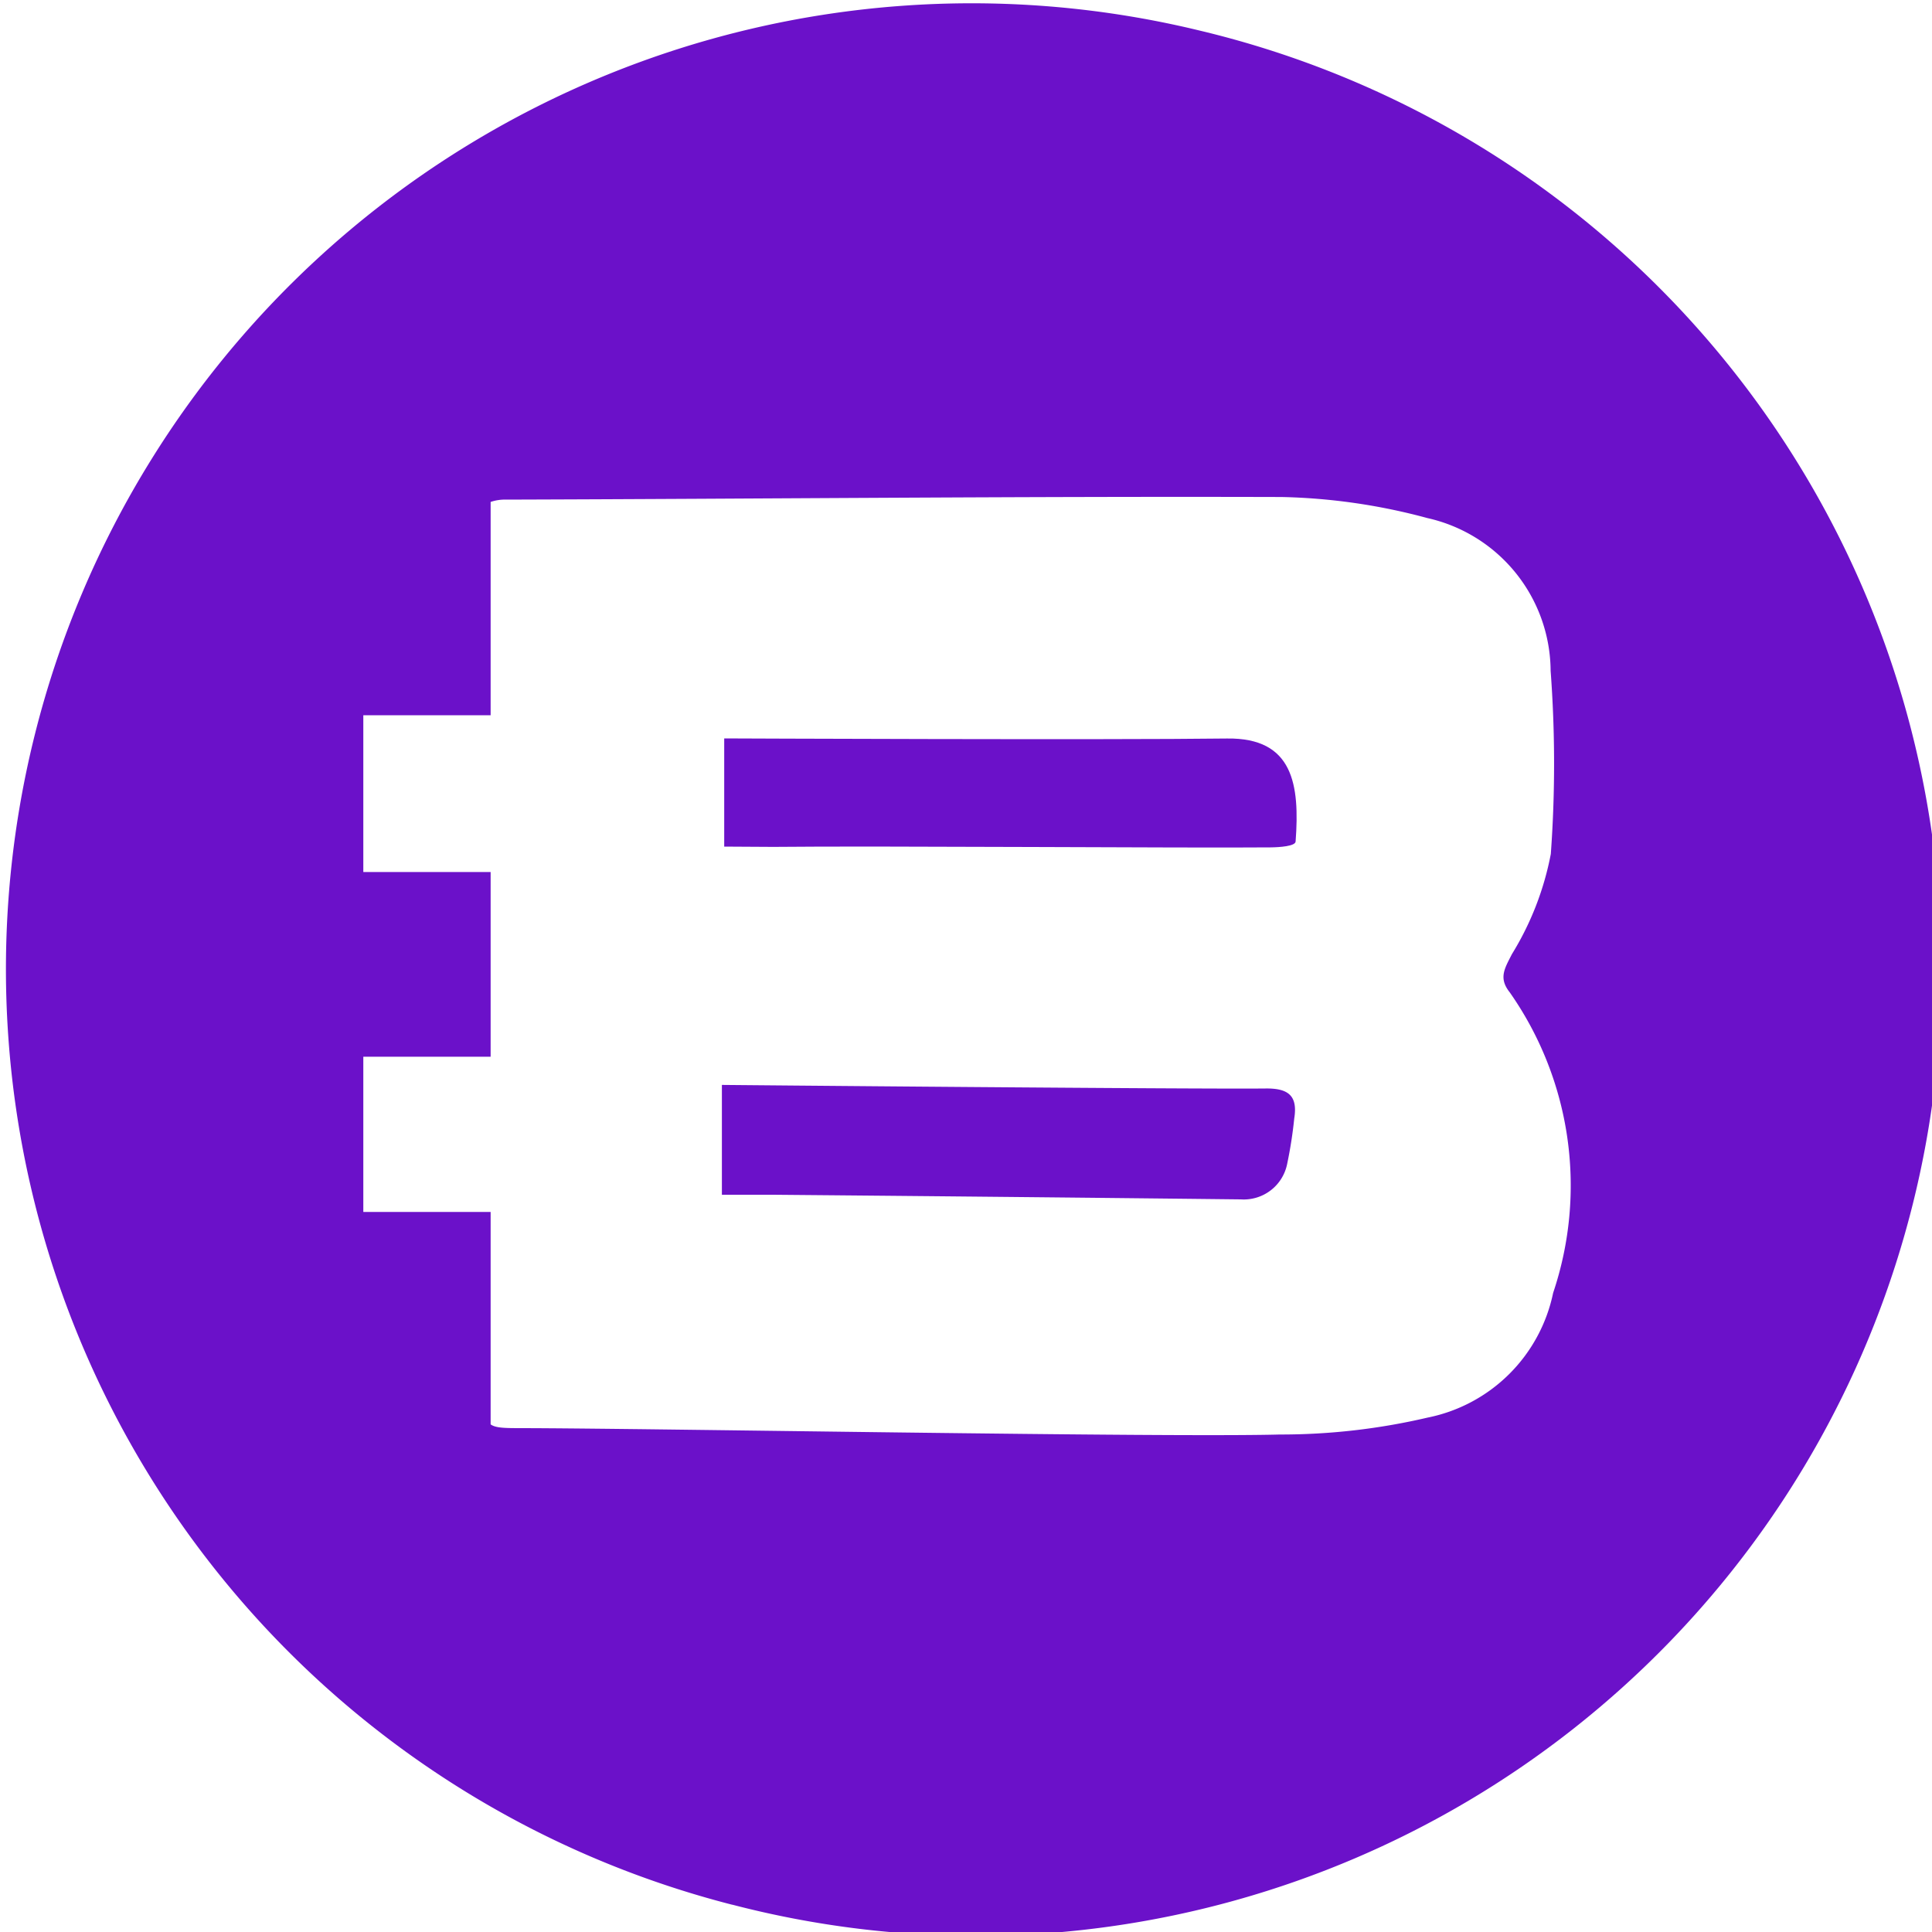 <?xml version="1.0" encoding="UTF-8"?> <svg xmlns="http://www.w3.org/2000/svg" id="Layer_1" data-name="Layer 1" width="20" height="20" viewBox="0 0 20 20"><defs><style>.cls-1{fill:#6b11c9;fill-rule:evenodd;}</style></defs><title>Artboard 1 copy 25</title><path class="cls-1" d="M12.703,7.645c-1.219.016-5.206-.001-5.206-.001V8.764l.508.003c1.107-.012,4.304.013,5.149.005.092-.001.254-.012.258-.06C13.456,8.123,13.388,7.636,12.703,7.645Z"></path><path class="cls-1" d="M12.417.316a9.998,9.998,0,0,0-4.836,19.402L7.58,19.717A9.998,9.998,0,1,0,12.417.316ZM16.078,13.384a1.66,1.66,0,0,1-1.3,1.291,6.667,6.667,0,0,1-1.529.175c-1.179.032-6.489-.064-7.859-.066-.169,0-.261-.002-.311-.039V12.546H3.761V10.939H5.079V9.027H3.761V7.404H5.079V5.196a.458.458,0,0,1,.163-.024c2.675-.008,5.351-.035,8.026-.027a6.26,6.26,0,0,1,1.508.218,1.631,1.631,0,0,1,1.276,1.581A12.943,12.943,0,0,1,16.054,8.84a3.066,3.066,0,0,1-.402,1.036c-.077.151-.141.249-.023.397A3.483,3.483,0,0,1,16.078,13.384Z"></path><path class="cls-1" d="M13.101,11.268c-.74.008-5.628-.037-5.628-.037v1.137h.532v0q2.42.021,4.84.048a.458.458,0,0,0,.479-.364,4.528,4.528,0,0,0,.074-.474C13.436,11.341,13.335,11.265,13.101,11.268Z"></path></svg> 